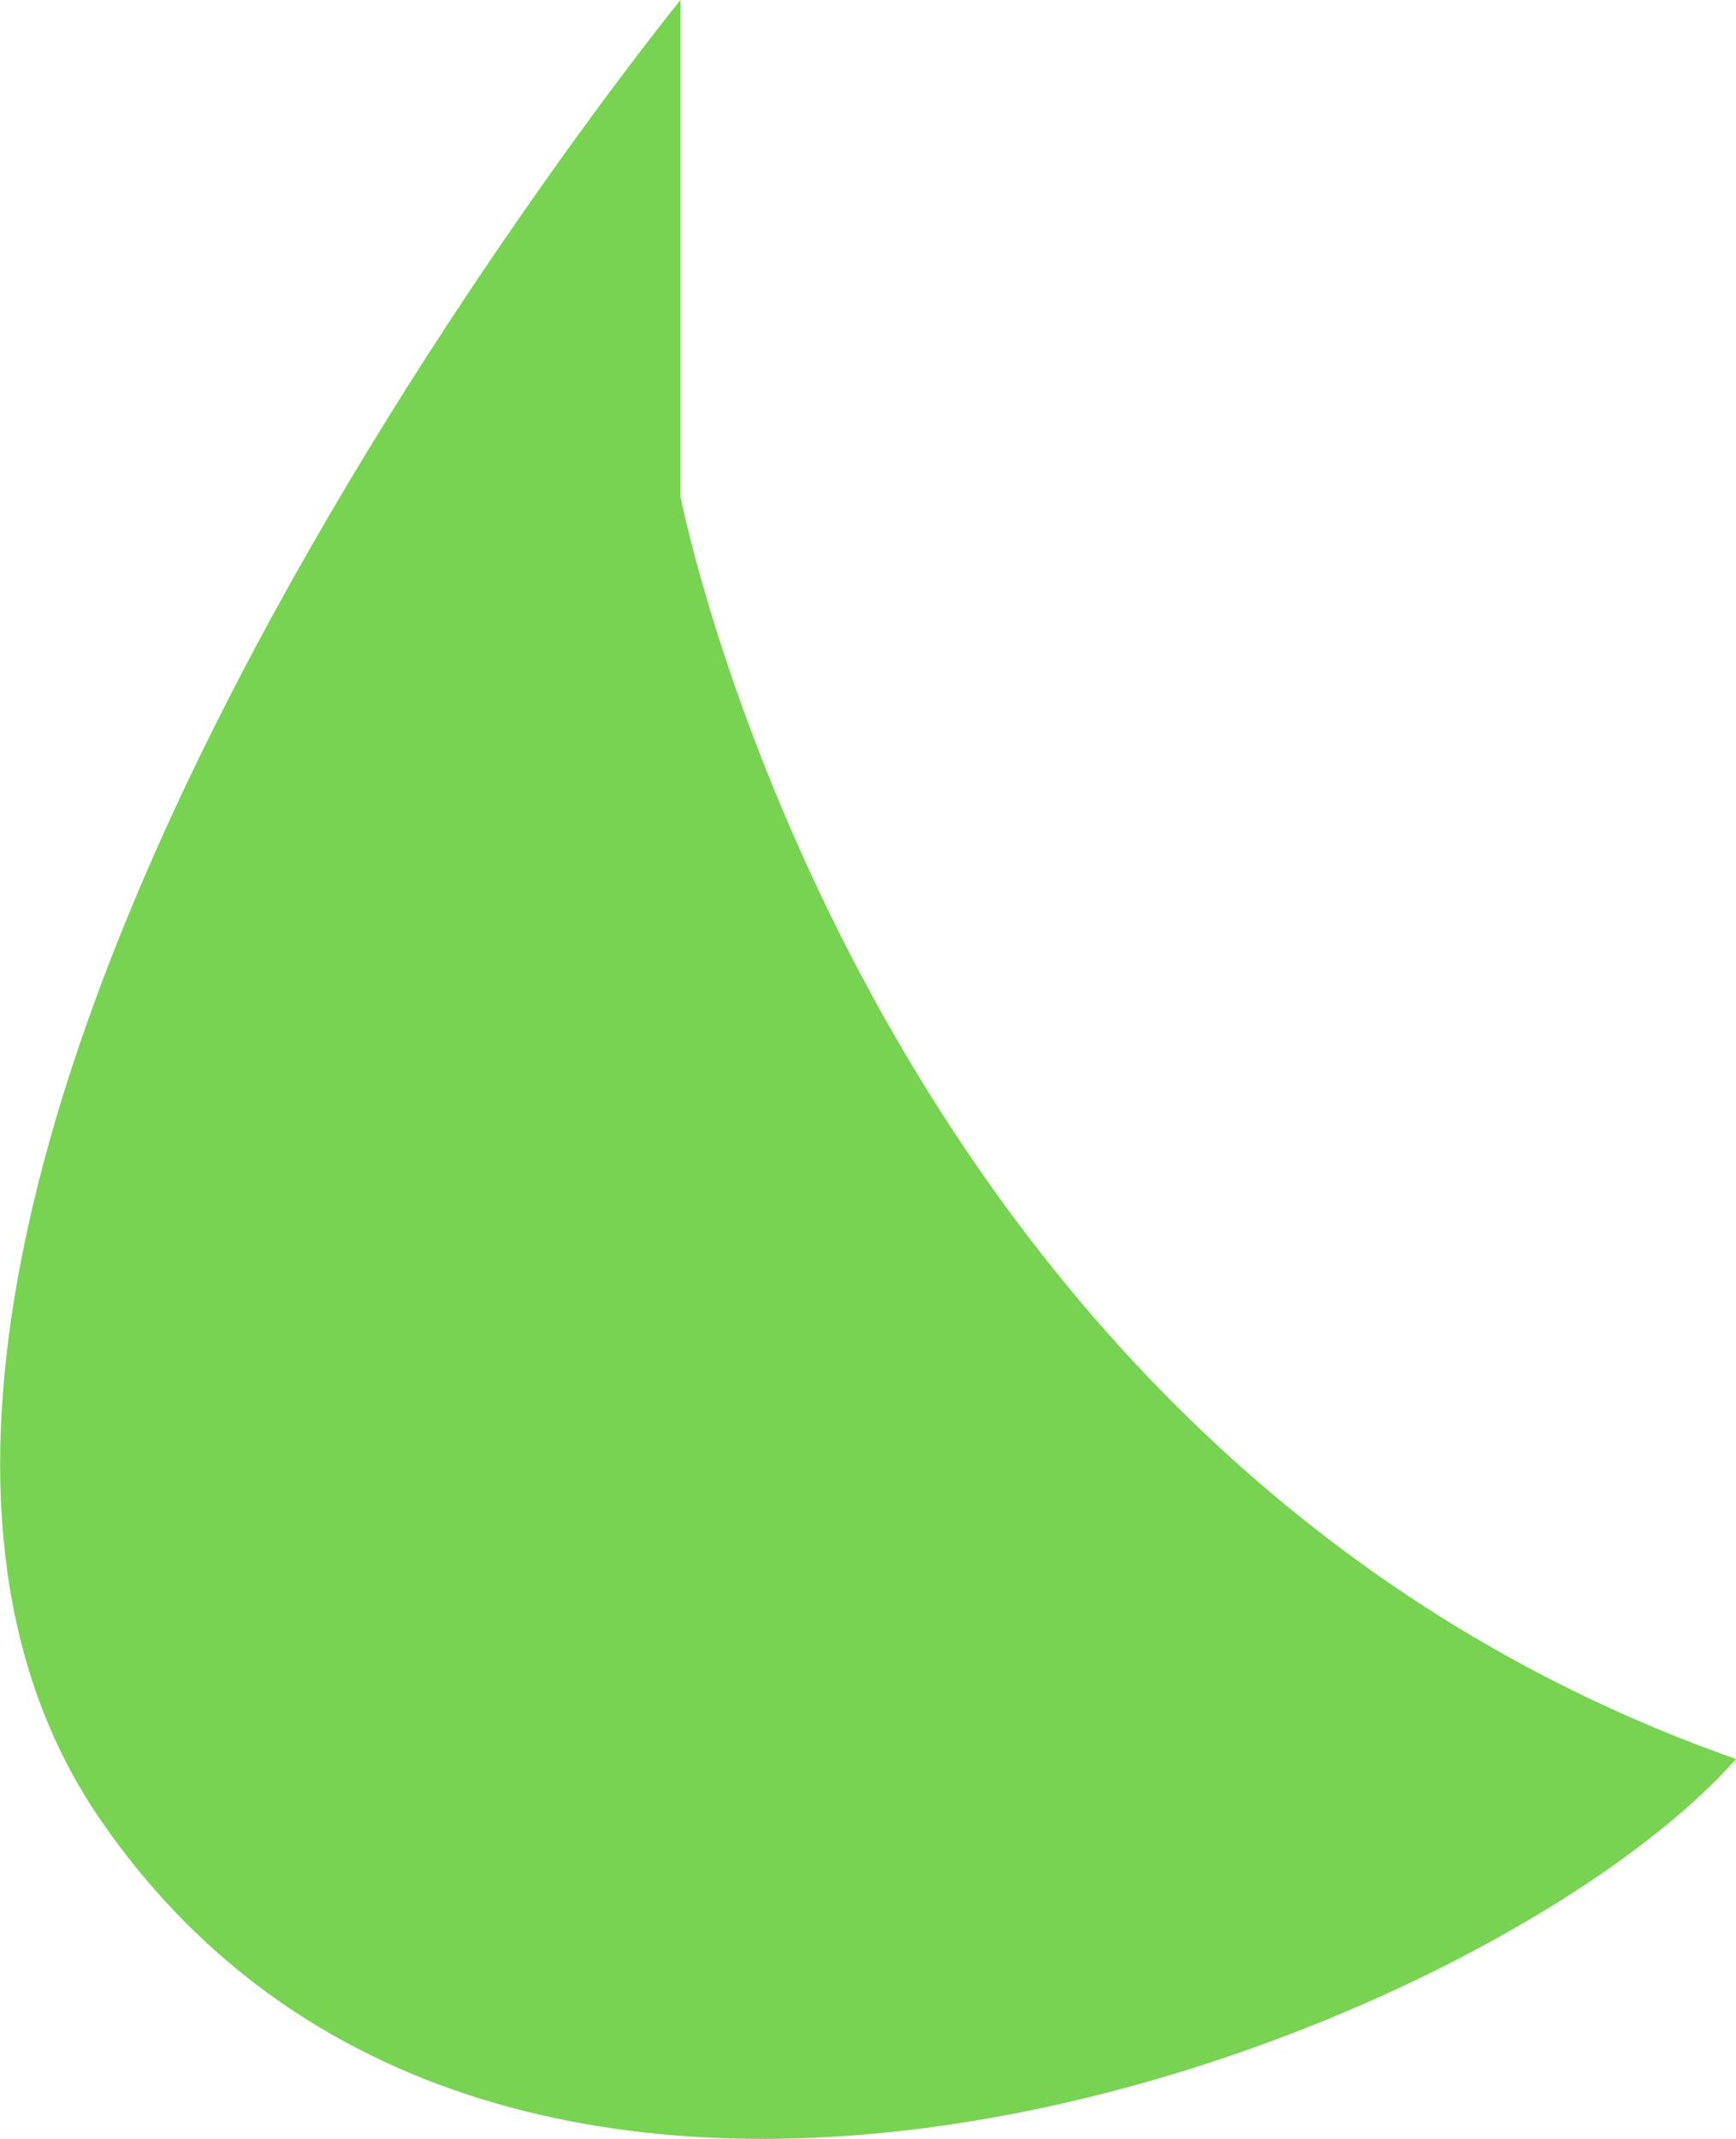 <svg xmlns="http://www.w3.org/2000/svg" viewBox="0 0 28.19 34.73"><defs><style>.cls-1{fill:#78d353;}</style></defs><title>11Asset 1blue-chat-receive</title><g id="Layer_2" data-name="Layer 2"><g id="Layer_1-2" data-name="Layer 1"><path class="cls-1" d="M11.05,0V8.06s3,15.53,17.14,20.5c-4,4.53-19.83,10.75-26.55,1S11.05,0,11.05,0Z"/></g></g></svg>